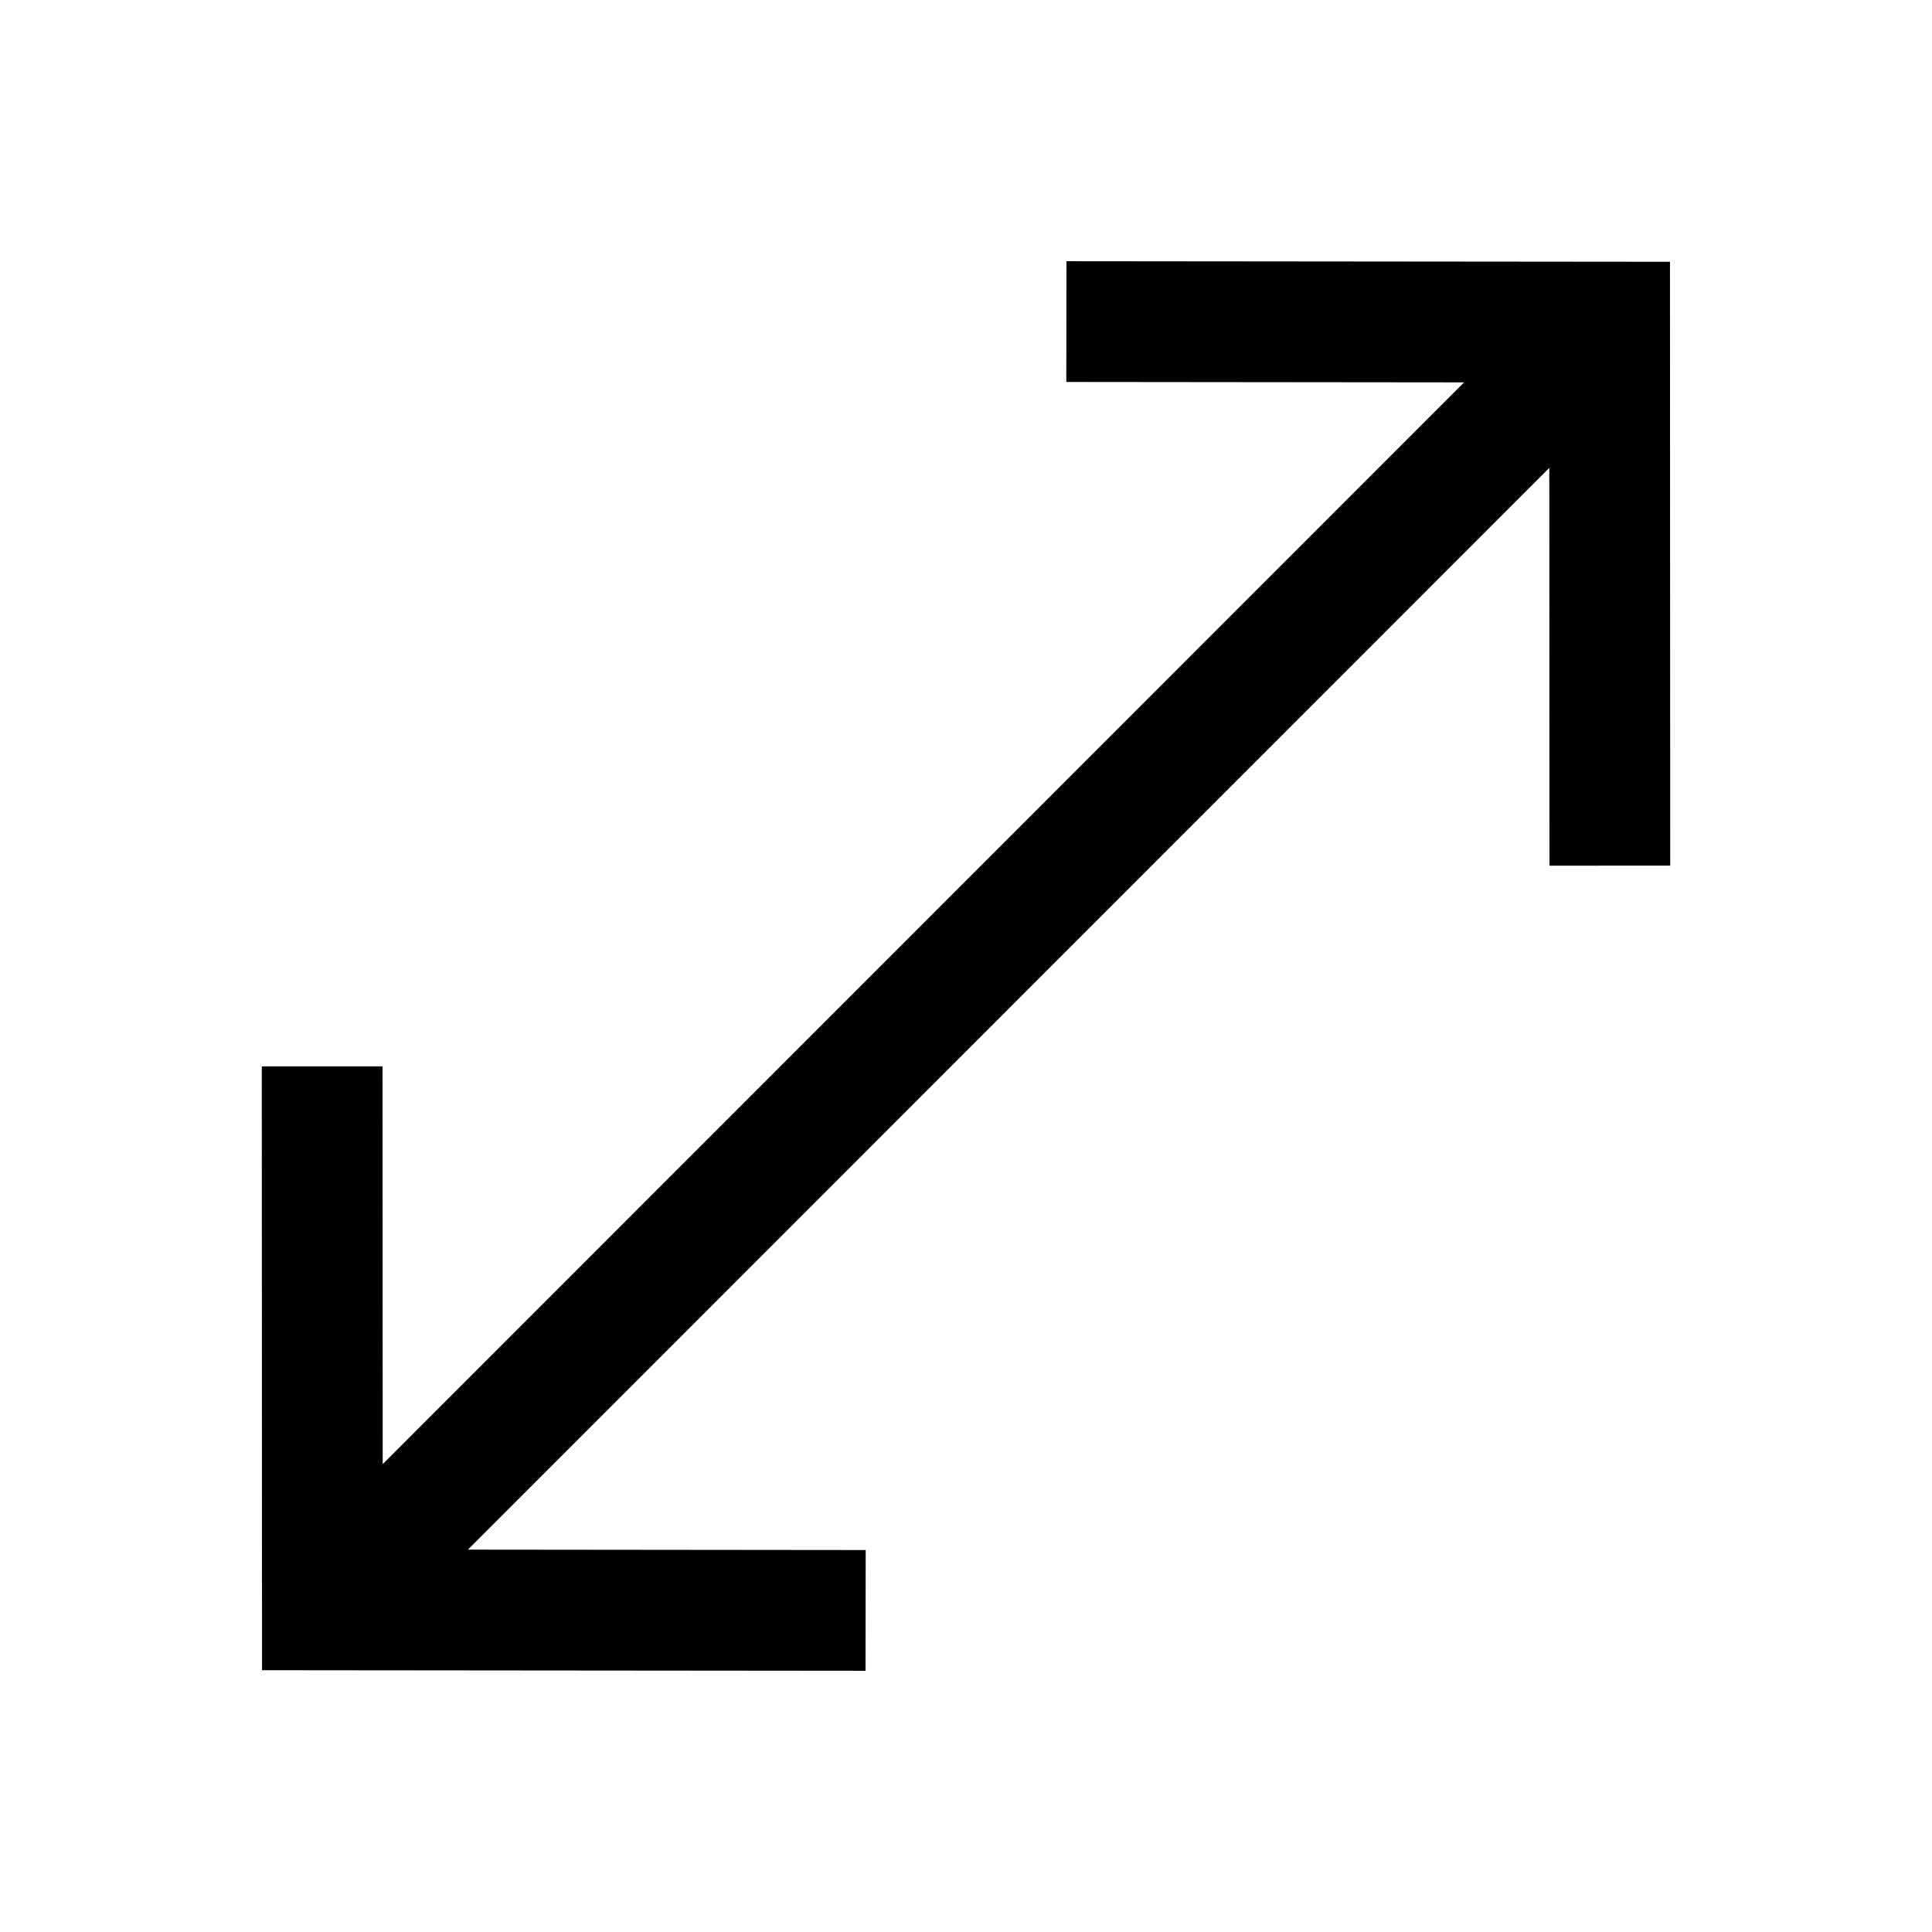 <svg width="24" height="24" viewBox="0 0 24 24" fill="none" xmlns="http://www.w3.org/2000/svg">
<path d="M13.248 3.245L20.745 3.252L20.748 10.753L19.248 10.754L19.246 5.812L5.813 19.25L10.754 19.255L10.752 20.755L3.255 20.748L3.252 13.247L4.752 13.247L4.754 18.188L18.187 4.75L13.246 4.745L13.248 3.245Z" fill="black"/>
</svg>
